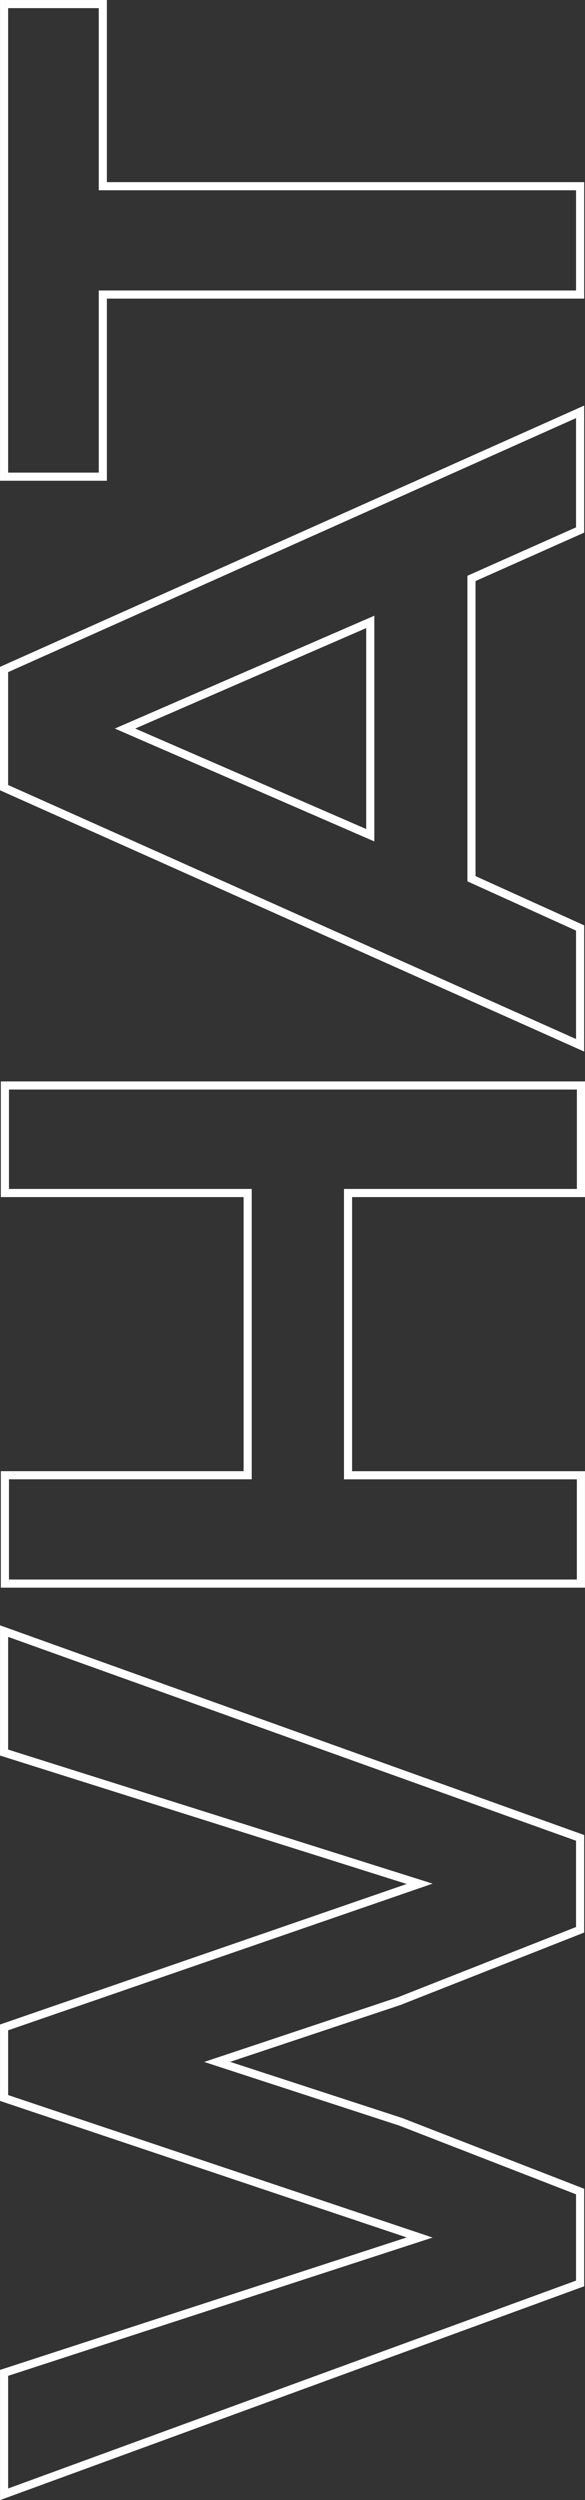 <svg xmlns="http://www.w3.org/2000/svg" width="72.053" height="307.594" viewBox="0 0 72.053 307.594">
  <rect x="0" y="0" width="72.053" height="307.594" fill="#333333" stroke="none"/>
  <g id="What-lg" transform="translate(-43.73 -15.39)">
    <path id="Path_4" data-name="Path 4" d="M115.186,617.24v11.307l-22.3,8.784-22.4,7.47,22.6,7.369,22.1,8.582v11.307L44.24,698V683.062l51.185-16.656L44.24,649.242v-8.683l51.185-17.668L44.24,606.743V591.8Z" transform="translate(-0.007 -375.732)" fill="none" stroke="#fff" stroke-miterlimit="10" stroke-width="1"/>
    <path id="Path_5" data-name="Path 5" d="M115.476,411.9H86.793v34.727h28.683v13.326H44.53V446.623h29.9V411.9H44.53V398.67h70.949V411.9Z" transform="translate(-0.196 -249.731)" fill="none" stroke="#fff" stroke-miterlimit="10" stroke-width="1"/>
    <path id="Path_6" data-name="Path 6" d="M101.8,180.724v36.948l13.379,6.058v14.435l-70.949-31.7V191.93l70.949-31.7v14.536Zm-42.67,18.471,30.205,13.125V186.073Z" transform="translate(0 -94.17)" fill="none" stroke="#fff" stroke-miterlimit="10" stroke-width="1"/>
    <path id="Path_7" data-name="Path 7" d="M56.4,51.625V74.037H44.24V15.89H56.4V38.3h58.787V51.629H56.4Z" transform="translate(-0.007)" fill="none" stroke="#fff" stroke-miterlimit="10" stroke-width="1"/>
  </g>
</svg>

